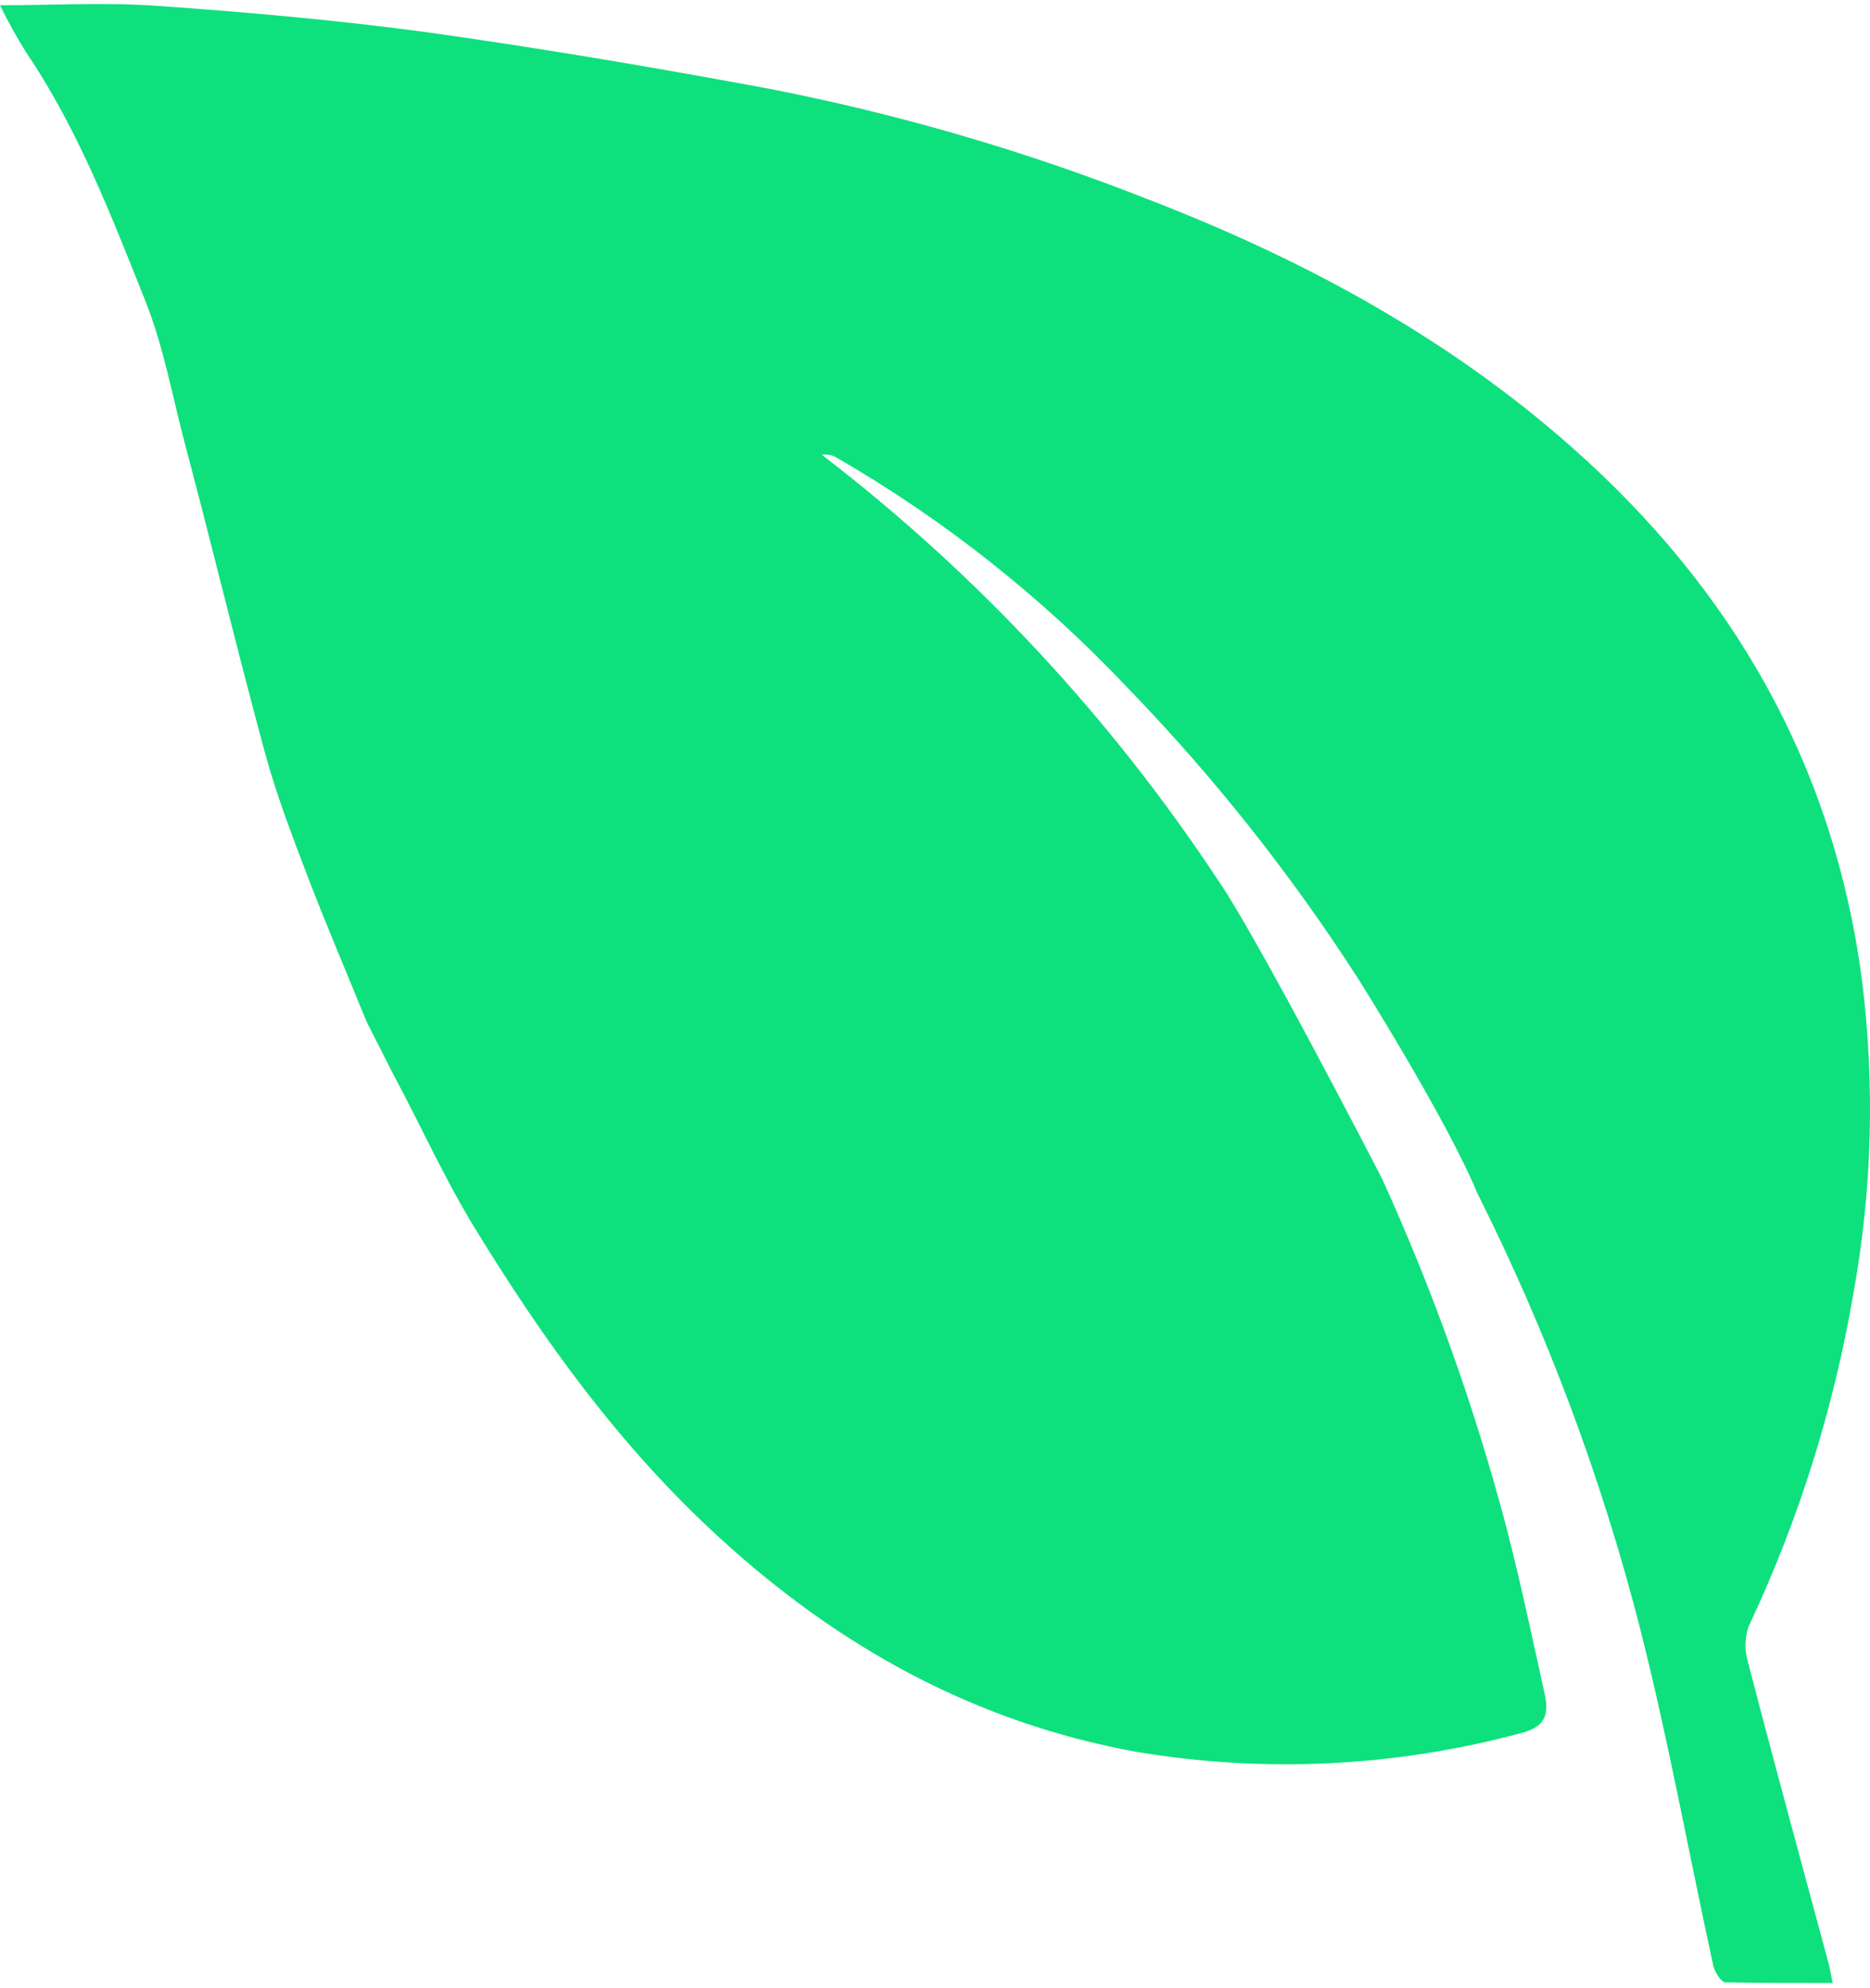 <?xml version="1.0" encoding="UTF-8"?>
<svg xmlns="http://www.w3.org/2000/svg" xmlns:xlink="http://www.w3.org/1999/xlink" width="700px" height="744px" viewBox="0 0 700 743" version="1.1">
<g id="surface1">
<path style=" stroke:none;fill-rule:nonzero;fill:rgb(5.49%,87.843%,49.02%);fill-opacity:1;" d="M 517.387 440.68 C 536.516 482.715 552.059 526.289 563.855 570.934 C 569.223 591.652 573.617 612.66 578.254 633.574 C 580.156 642.055 577.617 646.051 568.883 648.199 C 522.078 660.75 473.121 663.094 425.332 655.07 C 365.246 644.152 314.238 616.074 269.531 575.125 C 232.434 541.344 203.488 501.223 177.57 458.812 C 166.246 440.289 157.316 420.305 147.016 401.145 L 137.254 381.891 C 129.688 363.27 121.879 345.133 114.852 326.66 C 109.141 311.742 103.43 296.727 99.23 281.371 C 88.883 243.301 79.707 205.035 69.555 166.863 C 64.672 148.586 61.402 129.719 54.473 112.266 C 41.684 80.289 29.285 47.922 9.762 19.062 C 6.207 13.367 2.949 7.492 0 1.465 C 19.523 1.465 39.391 0.293 59.109 1.707 C 92.445 4.047 125.883 7.02 158.973 11.457 C 201.488 17.355 243.809 24.57 285.879 32.32 C 335.07 41.773 383.277 55.777 429.871 74.148 C 487.762 96.473 541.891 125.672 588.602 167.059 C 648.539 220.145 686.223 285.566 696.91 365.656 C 701.918 405.059 700.832 444.992 693.688 484.066 C 686.324 526.941 673.191 568.621 654.641 607.98 C 653.086 612.297 652.965 616.996 654.301 621.387 C 664.062 659.117 674.41 696.801 684.562 734.48 C 685.051 736.43 685.344 738.43 686.027 741.598 C 672.215 741.598 659.035 741.598 645.906 741.355 C 644.246 741.355 641.852 737.406 641.316 735.016 C 632.188 693.145 624.574 650.93 614.078 609.445 C 599.633 552.914 579.148 498.098 552.969 445.945 C 541.402 418.012 508.457 365.852 508.457 365.852 C 483.32 326.738 454.363 290.207 422.012 256.805 C 390.074 222.996 353.395 193.996 313.117 170.715 C 311.469 169.75 309.535 169.391 307.648 169.691 C 365.707 214.246 415.906 268.172 456.18 329.242 C 471.309 351.227 517.387 440.68 517.387 440.68 Z M 517.387 440.68 "/>
</g>
</svg>
